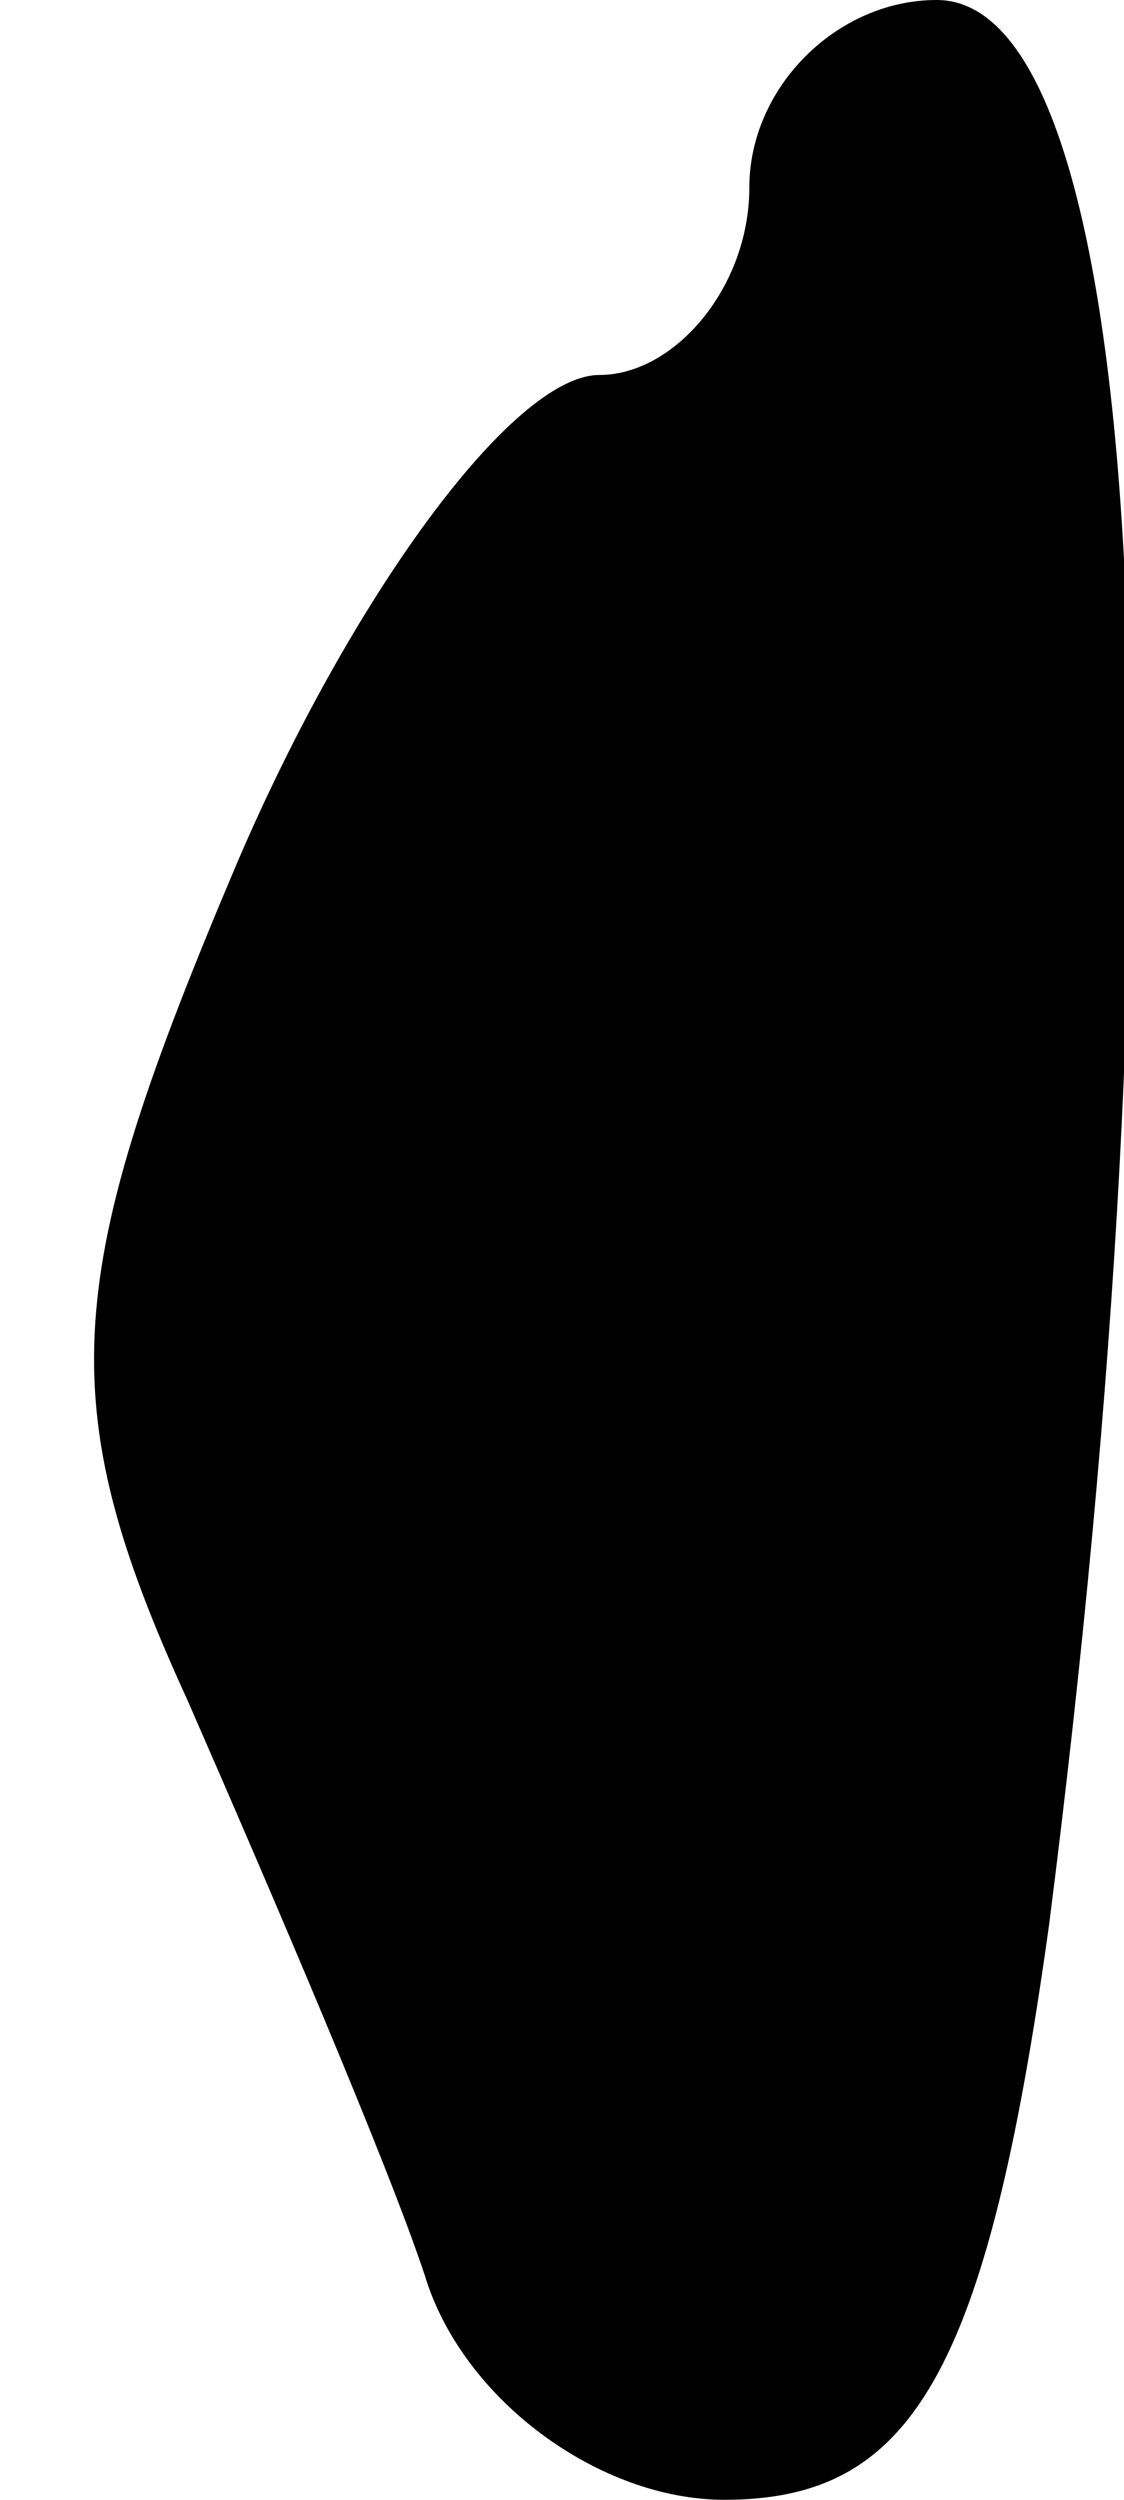 <?xml version="1.0" standalone="no"?>
<!DOCTYPE svg PUBLIC "-//W3C//DTD SVG 20010904//EN"
 "http://www.w3.org/TR/2001/REC-SVG-20010904/DTD/svg10.dtd">
<svg version="1.0" xmlns="http://www.w3.org/2000/svg"
 width="9pt" height="20pt" viewBox="0 0 9 20"
 preserveAspectRatio="xMidYMid meet">
<g transform="translate(0,20) scale(0.1,-0.1)"
fill="#000000" stroke="none">
<path fill="#000000" stroke="none" d="M60 185 c0 -8 -6 -15 -12 -15 -7 0 -20
-18 -29 -39 -14 -33 -15 -43 -4 -67 7 -16 16 -37 19 -46 3 -10 14 -18 24 -18
15 0 21 10 26 46 11 86 8 154 -9 154 -8 0 -15 -7 -15 -15z"/>
</g>
</svg>
